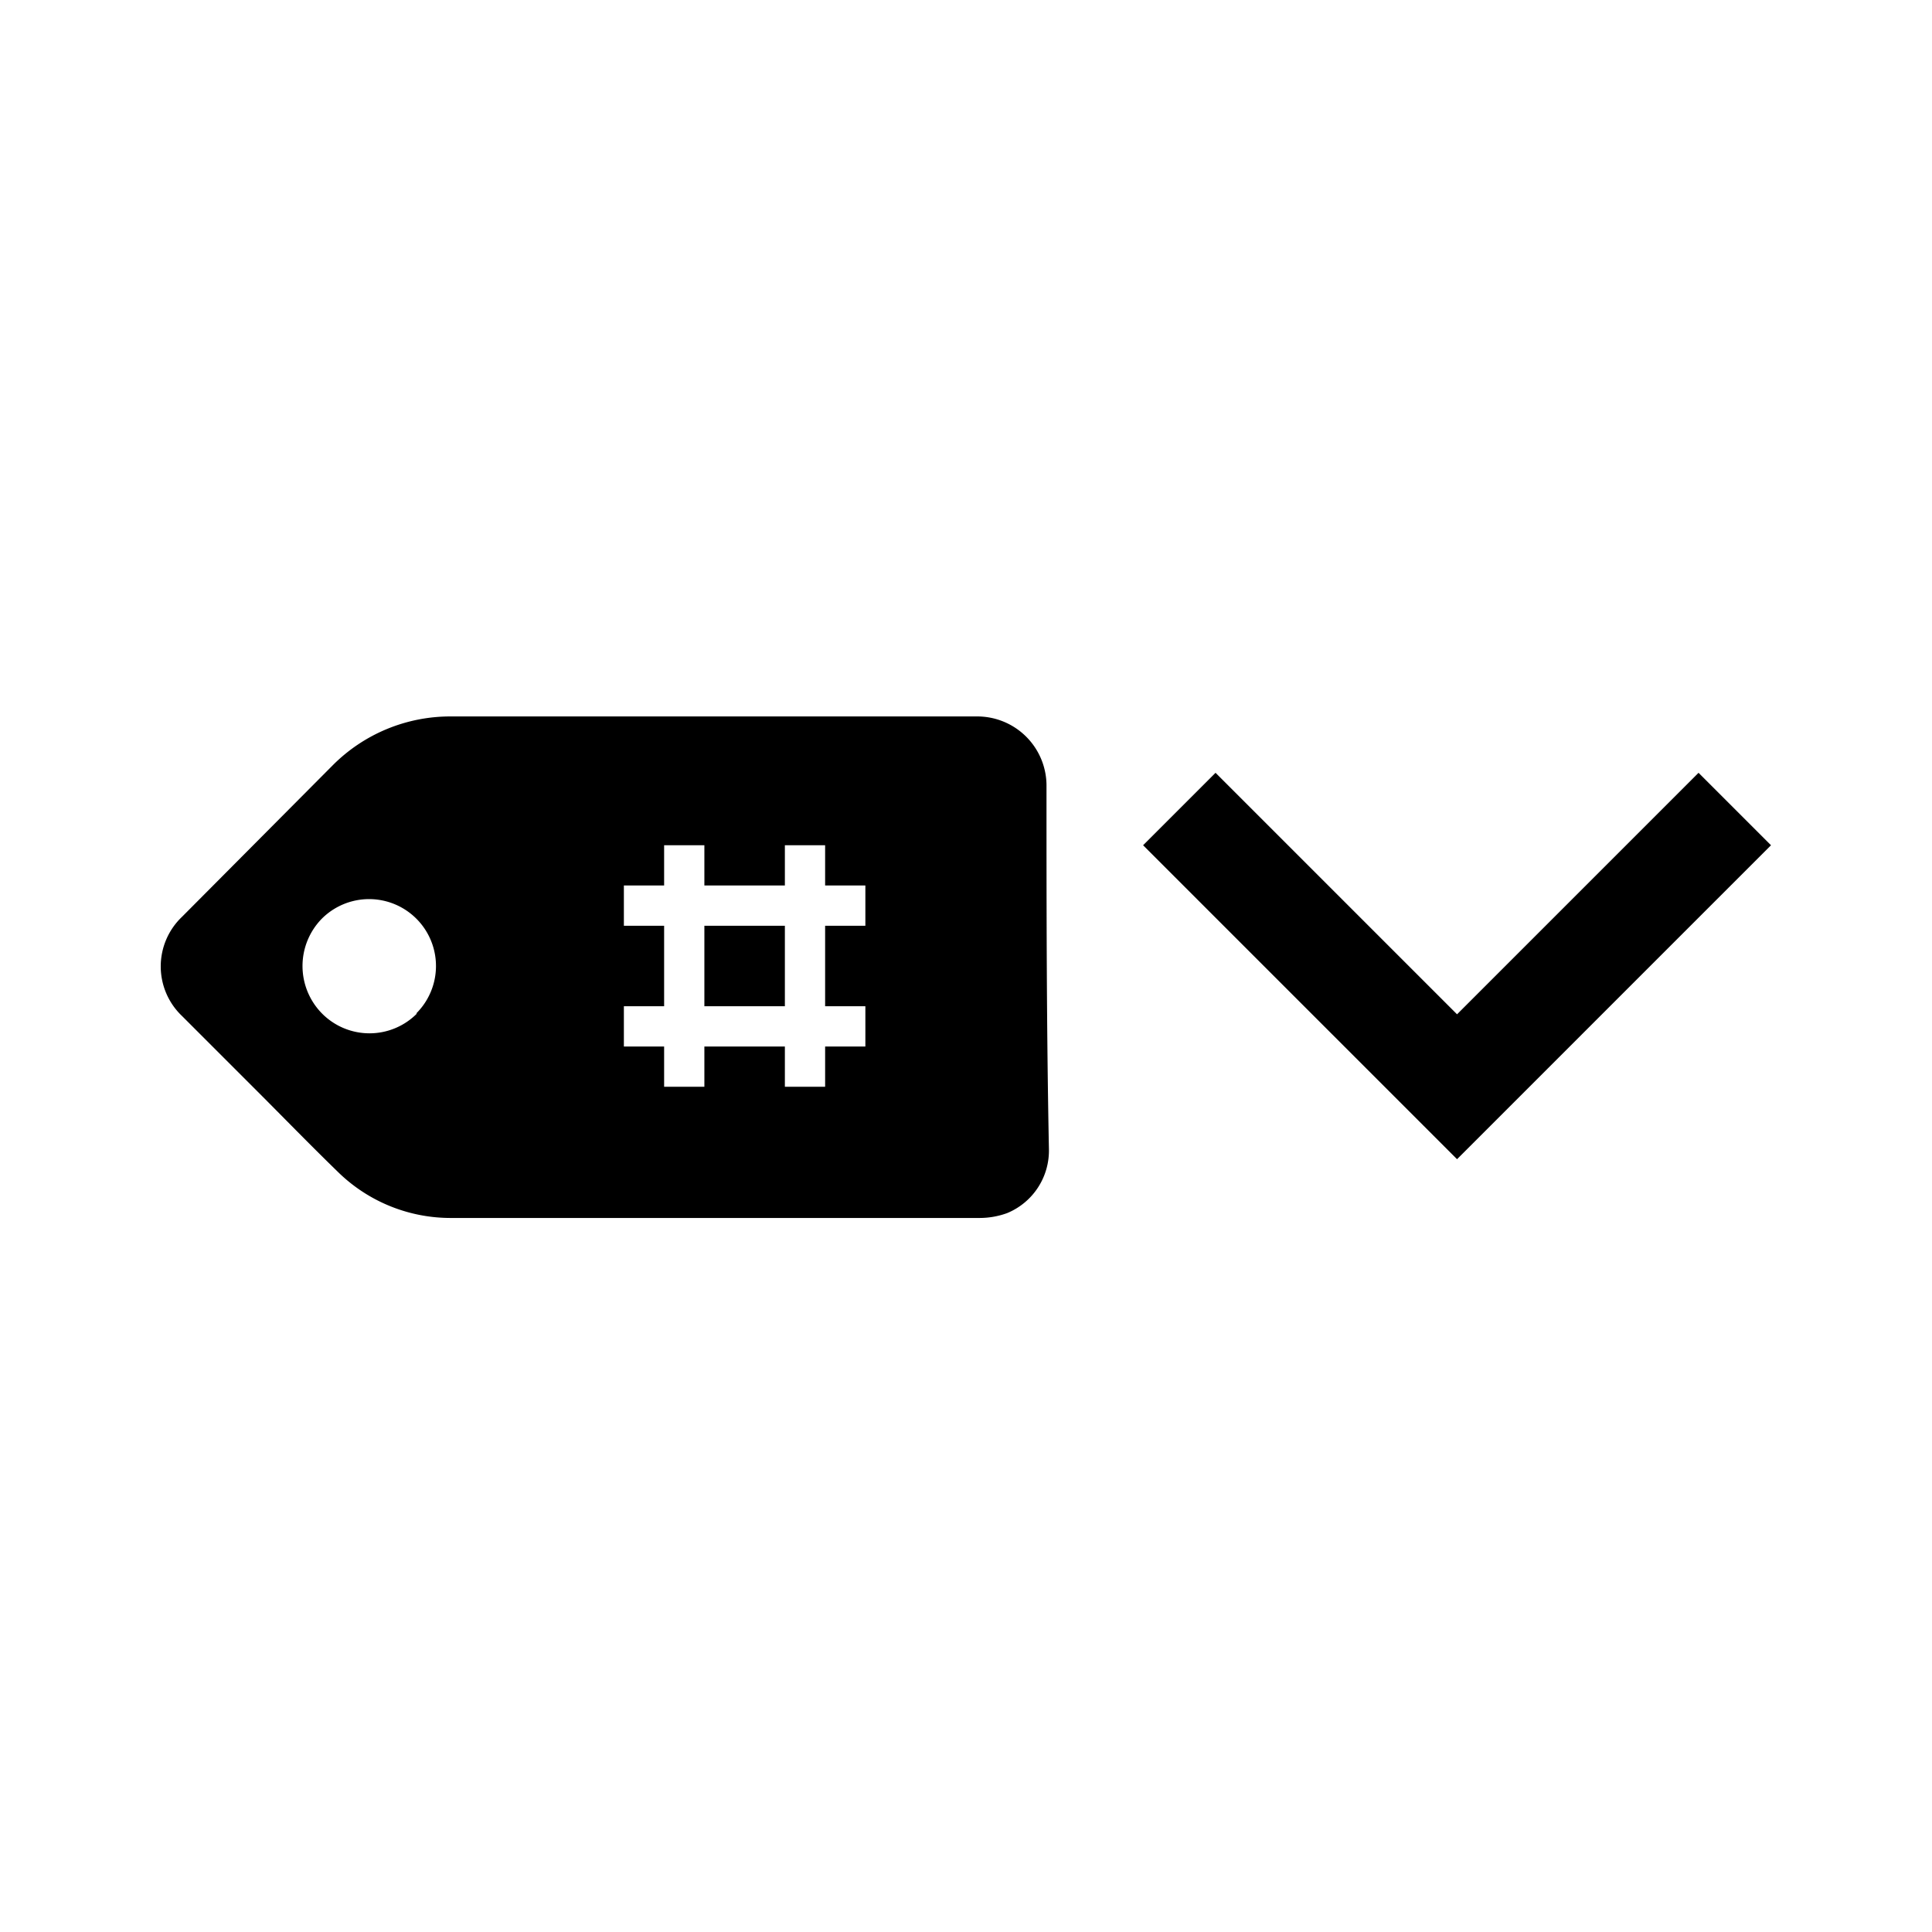 <svg xmlns="http://www.w3.org/2000/svg" viewBox="0 0 24 24"><defs><style>.cls-1{fill:none;}</style></defs><g id="icons-draft"><g id="hashtag"><rect id="margin" class="cls-1" width="24" height="24"/><g id="icon"><rect id="margin-2" data-name="margin" class="cls-1" width="24" height="24"/><rect id="margin-3" data-name="margin" class="cls-1" width="24" height="24"/><path d="M13,9.77a.86.86,0,0,0-.87-.87H5.61a2.06,2.06,0,0,0-1.48.61L2.26,11.39a.85.85,0,0,0,0,1.23l.94.94h0c.32.32.64.65,1,1a2,2,0,0,0,1.41.57h6.56a1,1,0,0,0,.34-.06.84.84,0,0,0,.52-.8C13,12.75,13,11.26,13,9.77ZM5.18,12.59a.83.83,0,0,1-1.18,0,.84.84,0,0,1,0-1.18.83.83,0,1,1,1.17,1.18Zm5.57-1.09h-.5v1h.5V13h-.5v.5h-.5V13h-1v.5h-.5V13h-.5v-.5h.5v-1h-.5V11h.5v-.5h.5V11h1v-.5h.5V11h.5Zm-2,0h1v1h-1ZM15.1,9.6l3,3,3-3,.9.9-3.9,3.9-3.9-3.9Z"/></g></g></g></svg>